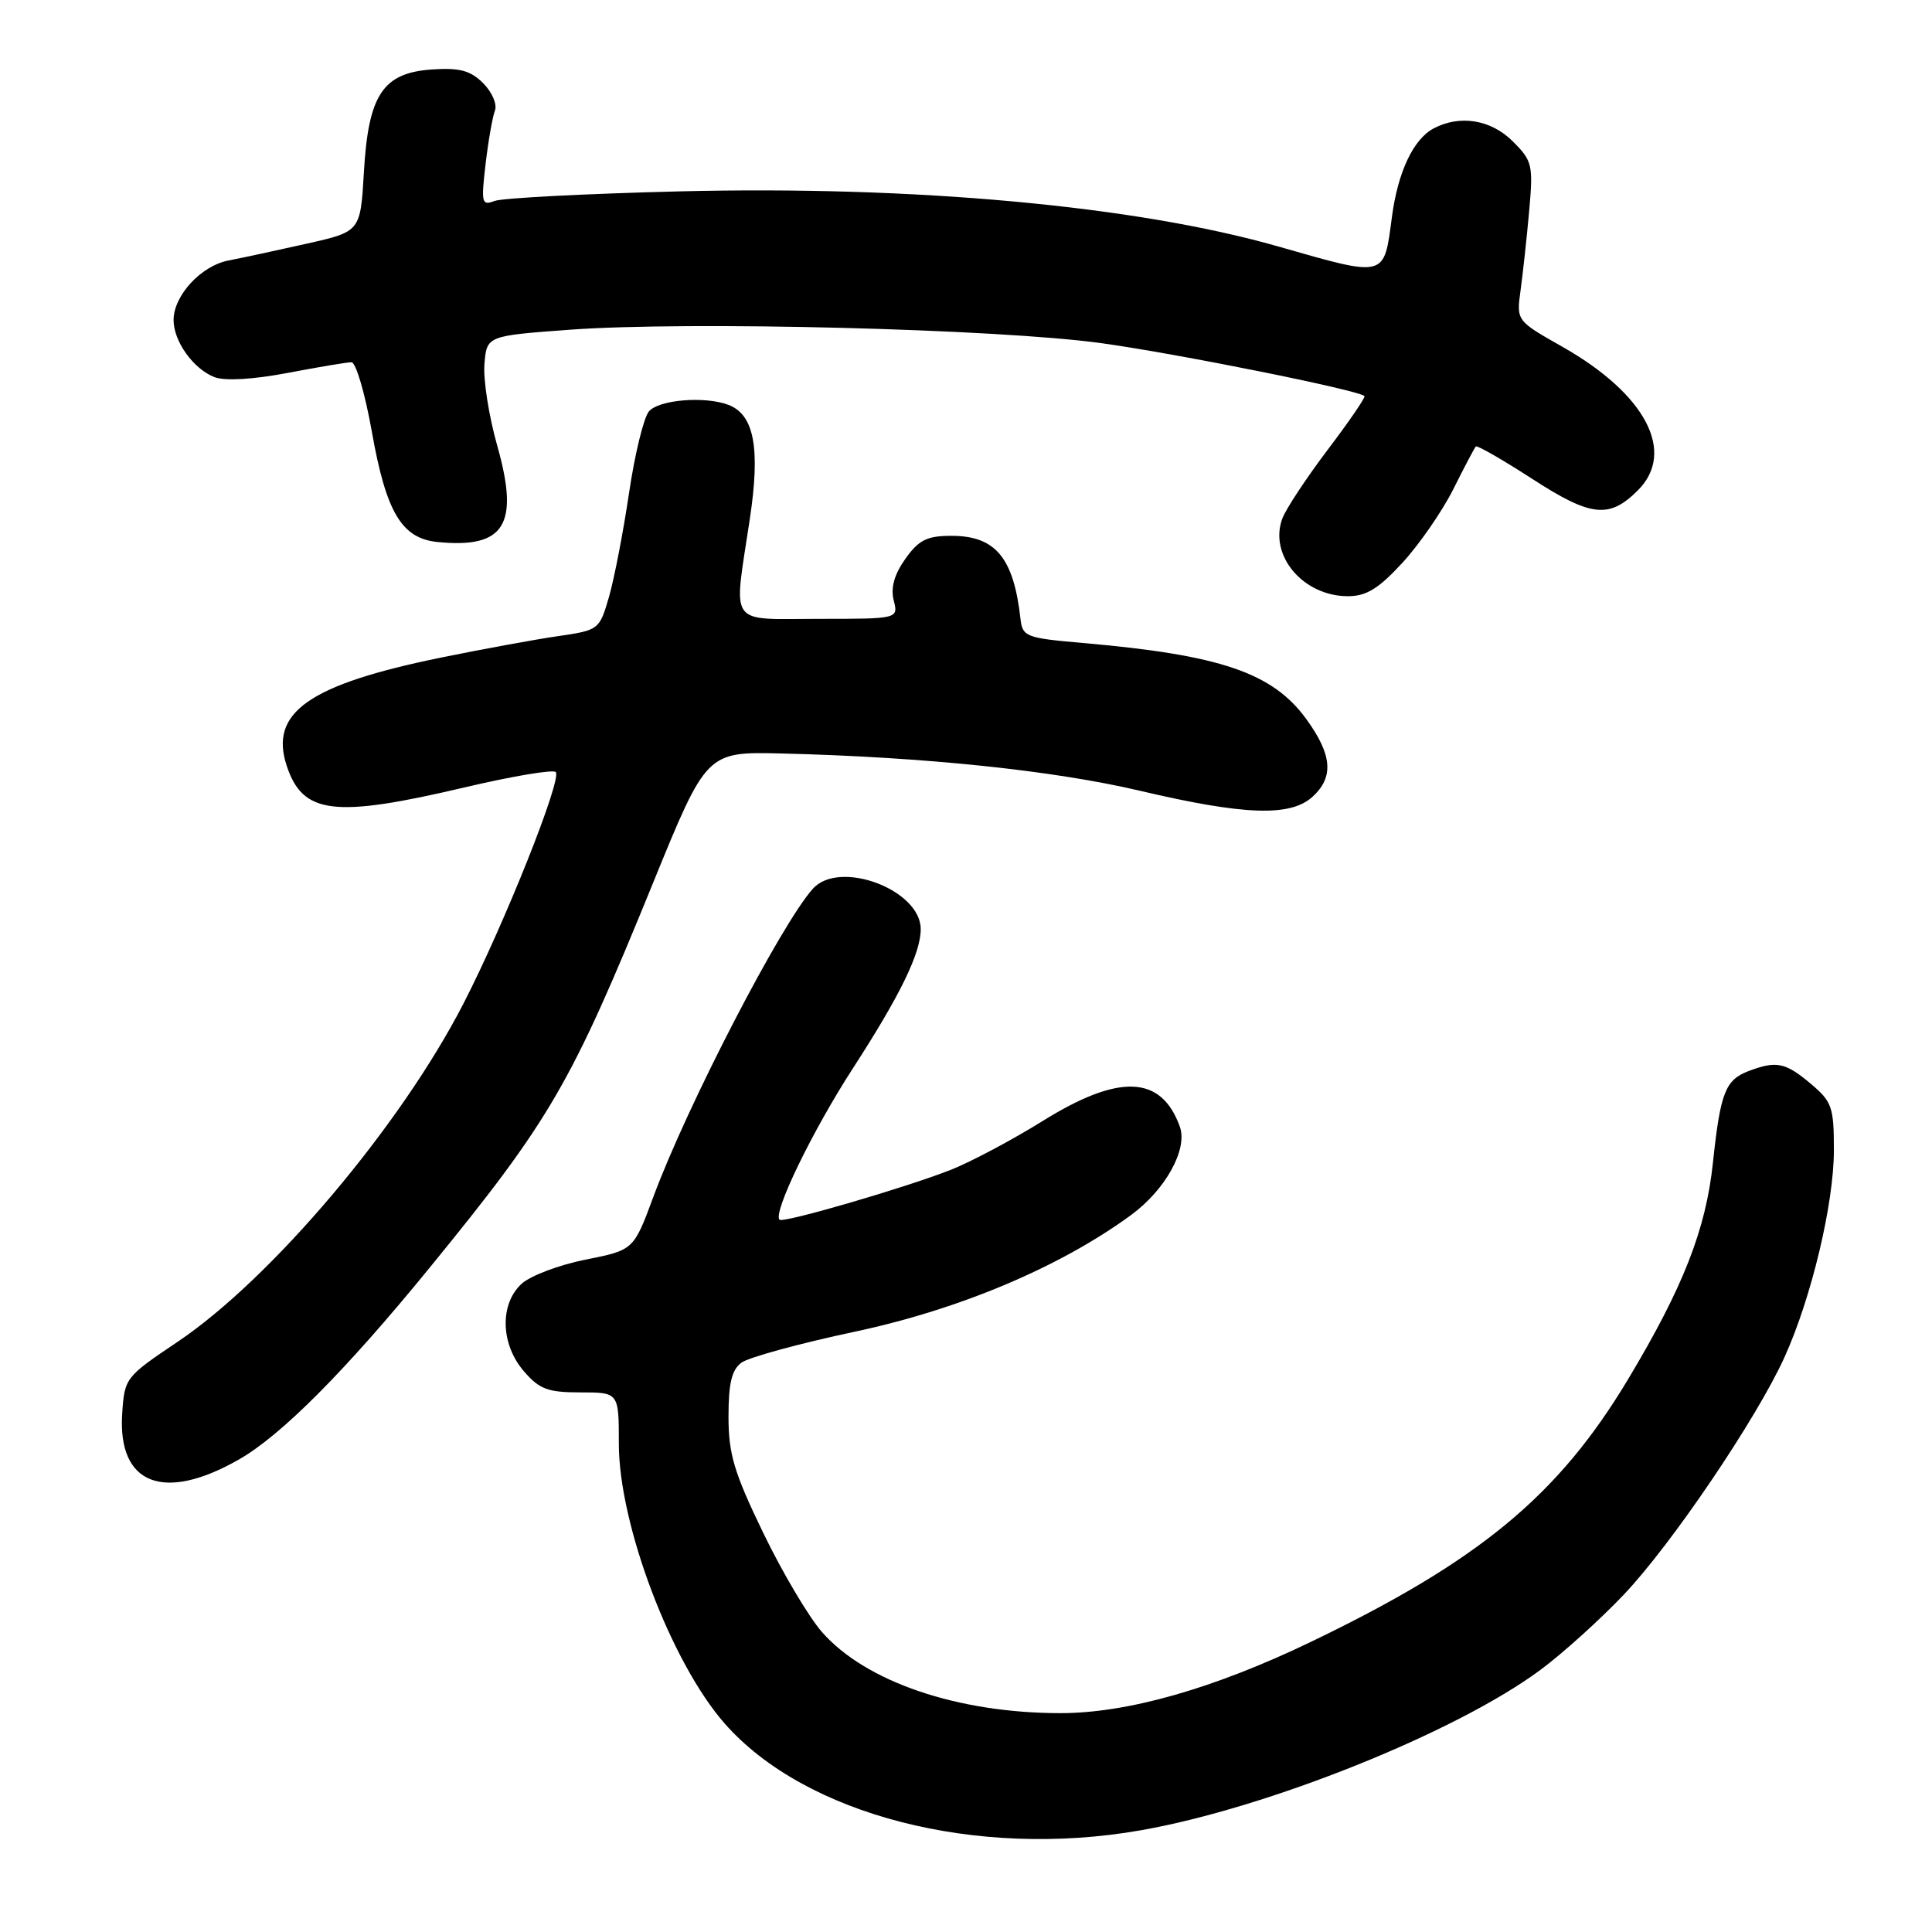 <?xml version="1.0" encoding="UTF-8" standalone="no"?>
<!DOCTYPE svg PUBLIC "-//W3C//DTD SVG 1.1//EN" "http://www.w3.org/Graphics/SVG/1.1/DTD/svg11.dtd" >
<svg xmlns="http://www.w3.org/2000/svg" xmlns:xlink="http://www.w3.org/1999/xlink" version="1.1" viewBox="0 0 256 256">
 <g >
 <path fill="currentColor"
d=" M 151.12 242.53 C 167.93 239.59 192.99 229.53 204.14 221.25 C 207.09 219.06 212.05 214.58 215.17 211.29 C 221.50 204.62 232.74 188.01 236.45 179.85 C 240.02 171.98 243.00 159.50 243.00 152.40 C 243.00 146.68 242.75 145.97 239.92 143.59 C 236.57 140.77 235.38 140.53 231.70 141.92 C 228.61 143.10 227.96 144.77 226.97 154.08 C 226.04 162.91 223.02 170.60 215.74 182.74 C 206.49 198.17 196.07 206.80 173.65 217.58 C 160.79 223.76 149.40 227.00 140.52 227.00 C 126.91 227.00 114.72 222.86 108.93 216.27 C 107.17 214.27 103.66 208.35 101.13 203.11 C 97.26 195.11 96.53 192.66 96.53 187.71 C 96.53 183.27 96.96 181.50 98.26 180.55 C 99.22 179.85 105.96 178.01 113.25 176.46 C 127.15 173.50 140.41 167.91 149.83 161.03 C 154.42 157.68 157.40 152.30 156.34 149.31 C 153.90 142.46 148.30 142.22 138.14 148.55 C 134.12 151.05 128.66 153.95 126.01 155.00 C 119.94 157.39 103.77 162.10 103.29 161.62 C 102.38 160.71 107.64 149.86 113.00 141.58 C 119.27 131.90 122.00 126.30 122.00 123.12 C 122.00 117.89 111.25 113.85 107.72 117.75 C 103.53 122.39 91.07 146.45 86.58 158.57 C 83.96 165.64 83.96 165.64 77.57 166.91 C 74.06 167.61 70.24 169.06 69.09 170.13 C 66.19 172.84 66.33 178.11 69.41 181.69 C 71.47 184.08 72.58 184.50 76.91 184.50 C 82.00 184.50 82.00 184.50 82.00 191.32 C 82.00 201.99 88.92 220.29 96.02 228.37 C 106.67 240.50 129.39 246.34 151.12 242.53 Z  M 31.64 193.40 C 37.25 190.21 45.74 181.68 56.83 168.10 C 72.94 148.37 75.63 143.74 86.51 117.05 C 93.62 99.60 93.62 99.60 103.56 99.84 C 122.43 100.30 139.54 102.08 151.00 104.77 C 164.85 108.03 170.96 108.25 173.90 105.59 C 176.76 103.00 176.54 100.04 173.12 95.32 C 168.64 89.14 161.75 86.79 143.50 85.20 C 135.92 84.54 135.49 84.37 135.22 82.00 C 134.31 73.89 131.91 71.00 126.07 71.00 C 122.83 71.00 121.75 71.54 119.97 74.04 C 118.50 76.11 118.00 77.87 118.42 79.54 C 119.04 82.00 119.04 82.00 108.52 82.00 C 96.31 82.00 97.18 83.25 99.35 68.80 C 100.77 59.39 99.94 54.96 96.53 53.65 C 93.42 52.46 87.28 52.96 85.98 54.52 C 85.29 55.36 84.10 60.23 83.35 65.34 C 82.59 70.46 81.40 76.63 80.70 79.07 C 79.43 83.45 79.35 83.50 73.96 84.29 C 70.96 84.72 64.00 86.00 58.50 87.12 C 40.93 90.71 35.66 94.40 37.99 101.47 C 40.12 107.91 44.26 108.41 61.62 104.32 C 67.87 102.85 73.28 101.94 73.64 102.30 C 74.51 103.18 66.86 122.39 61.40 133.00 C 53.05 149.23 35.96 169.45 23.50 177.82 C 16.60 182.46 16.50 182.59 16.19 187.34 C 15.59 196.70 21.67 199.09 31.64 193.40 Z  M 185.81 74.59 C 188.05 72.16 191.08 67.78 192.56 64.84 C 194.03 61.90 195.38 59.34 195.55 59.16 C 195.72 58.97 199.10 60.91 203.07 63.48 C 210.83 68.50 213.24 68.76 217.03 64.97 C 222.10 59.90 218.07 52.22 207.06 45.97 C 200.93 42.50 200.93 42.50 201.48 38.50 C 201.78 36.30 202.30 31.57 202.62 27.99 C 203.17 21.85 203.04 21.31 200.46 18.74 C 197.57 15.84 193.42 15.17 189.94 17.03 C 187.27 18.46 185.23 22.79 184.44 28.72 C 183.36 36.88 183.77 36.77 169.34 32.65 C 150.55 27.28 121.14 24.58 89.93 25.36 C 77.52 25.67 66.54 26.24 65.52 26.63 C 63.83 27.28 63.74 26.90 64.34 21.75 C 64.70 18.68 65.26 15.49 65.58 14.66 C 65.90 13.83 65.21 12.21 64.02 11.02 C 62.35 9.35 60.91 8.96 57.30 9.20 C 50.74 9.63 48.81 12.52 48.22 22.80 C 47.76 30.69 47.76 30.69 40.63 32.29 C 36.71 33.17 32.04 34.18 30.26 34.52 C 26.63 35.23 23.00 39.17 23.00 42.41 C 23.00 45.24 25.64 48.91 28.44 49.98 C 29.82 50.50 33.54 50.28 38.09 49.42 C 42.17 48.64 45.98 48.00 46.57 48.00 C 47.16 48.00 48.37 52.14 49.27 57.19 C 51.16 67.89 53.23 71.36 57.99 71.82 C 66.89 72.70 68.85 69.53 65.89 59.07 C 64.78 55.17 64.02 50.30 64.19 48.24 C 64.50 44.50 64.50 44.50 75.50 43.69 C 91.16 42.54 132.34 43.58 146.00 45.48 C 156.04 46.87 179.96 51.68 180.80 52.48 C 180.96 52.64 178.79 55.82 175.96 59.55 C 173.13 63.29 170.42 67.39 169.93 68.67 C 168.08 73.55 172.65 79.00 178.60 79.00 C 181.04 79.00 182.66 78.01 185.81 74.59 Z "/>
</g>
</svg>